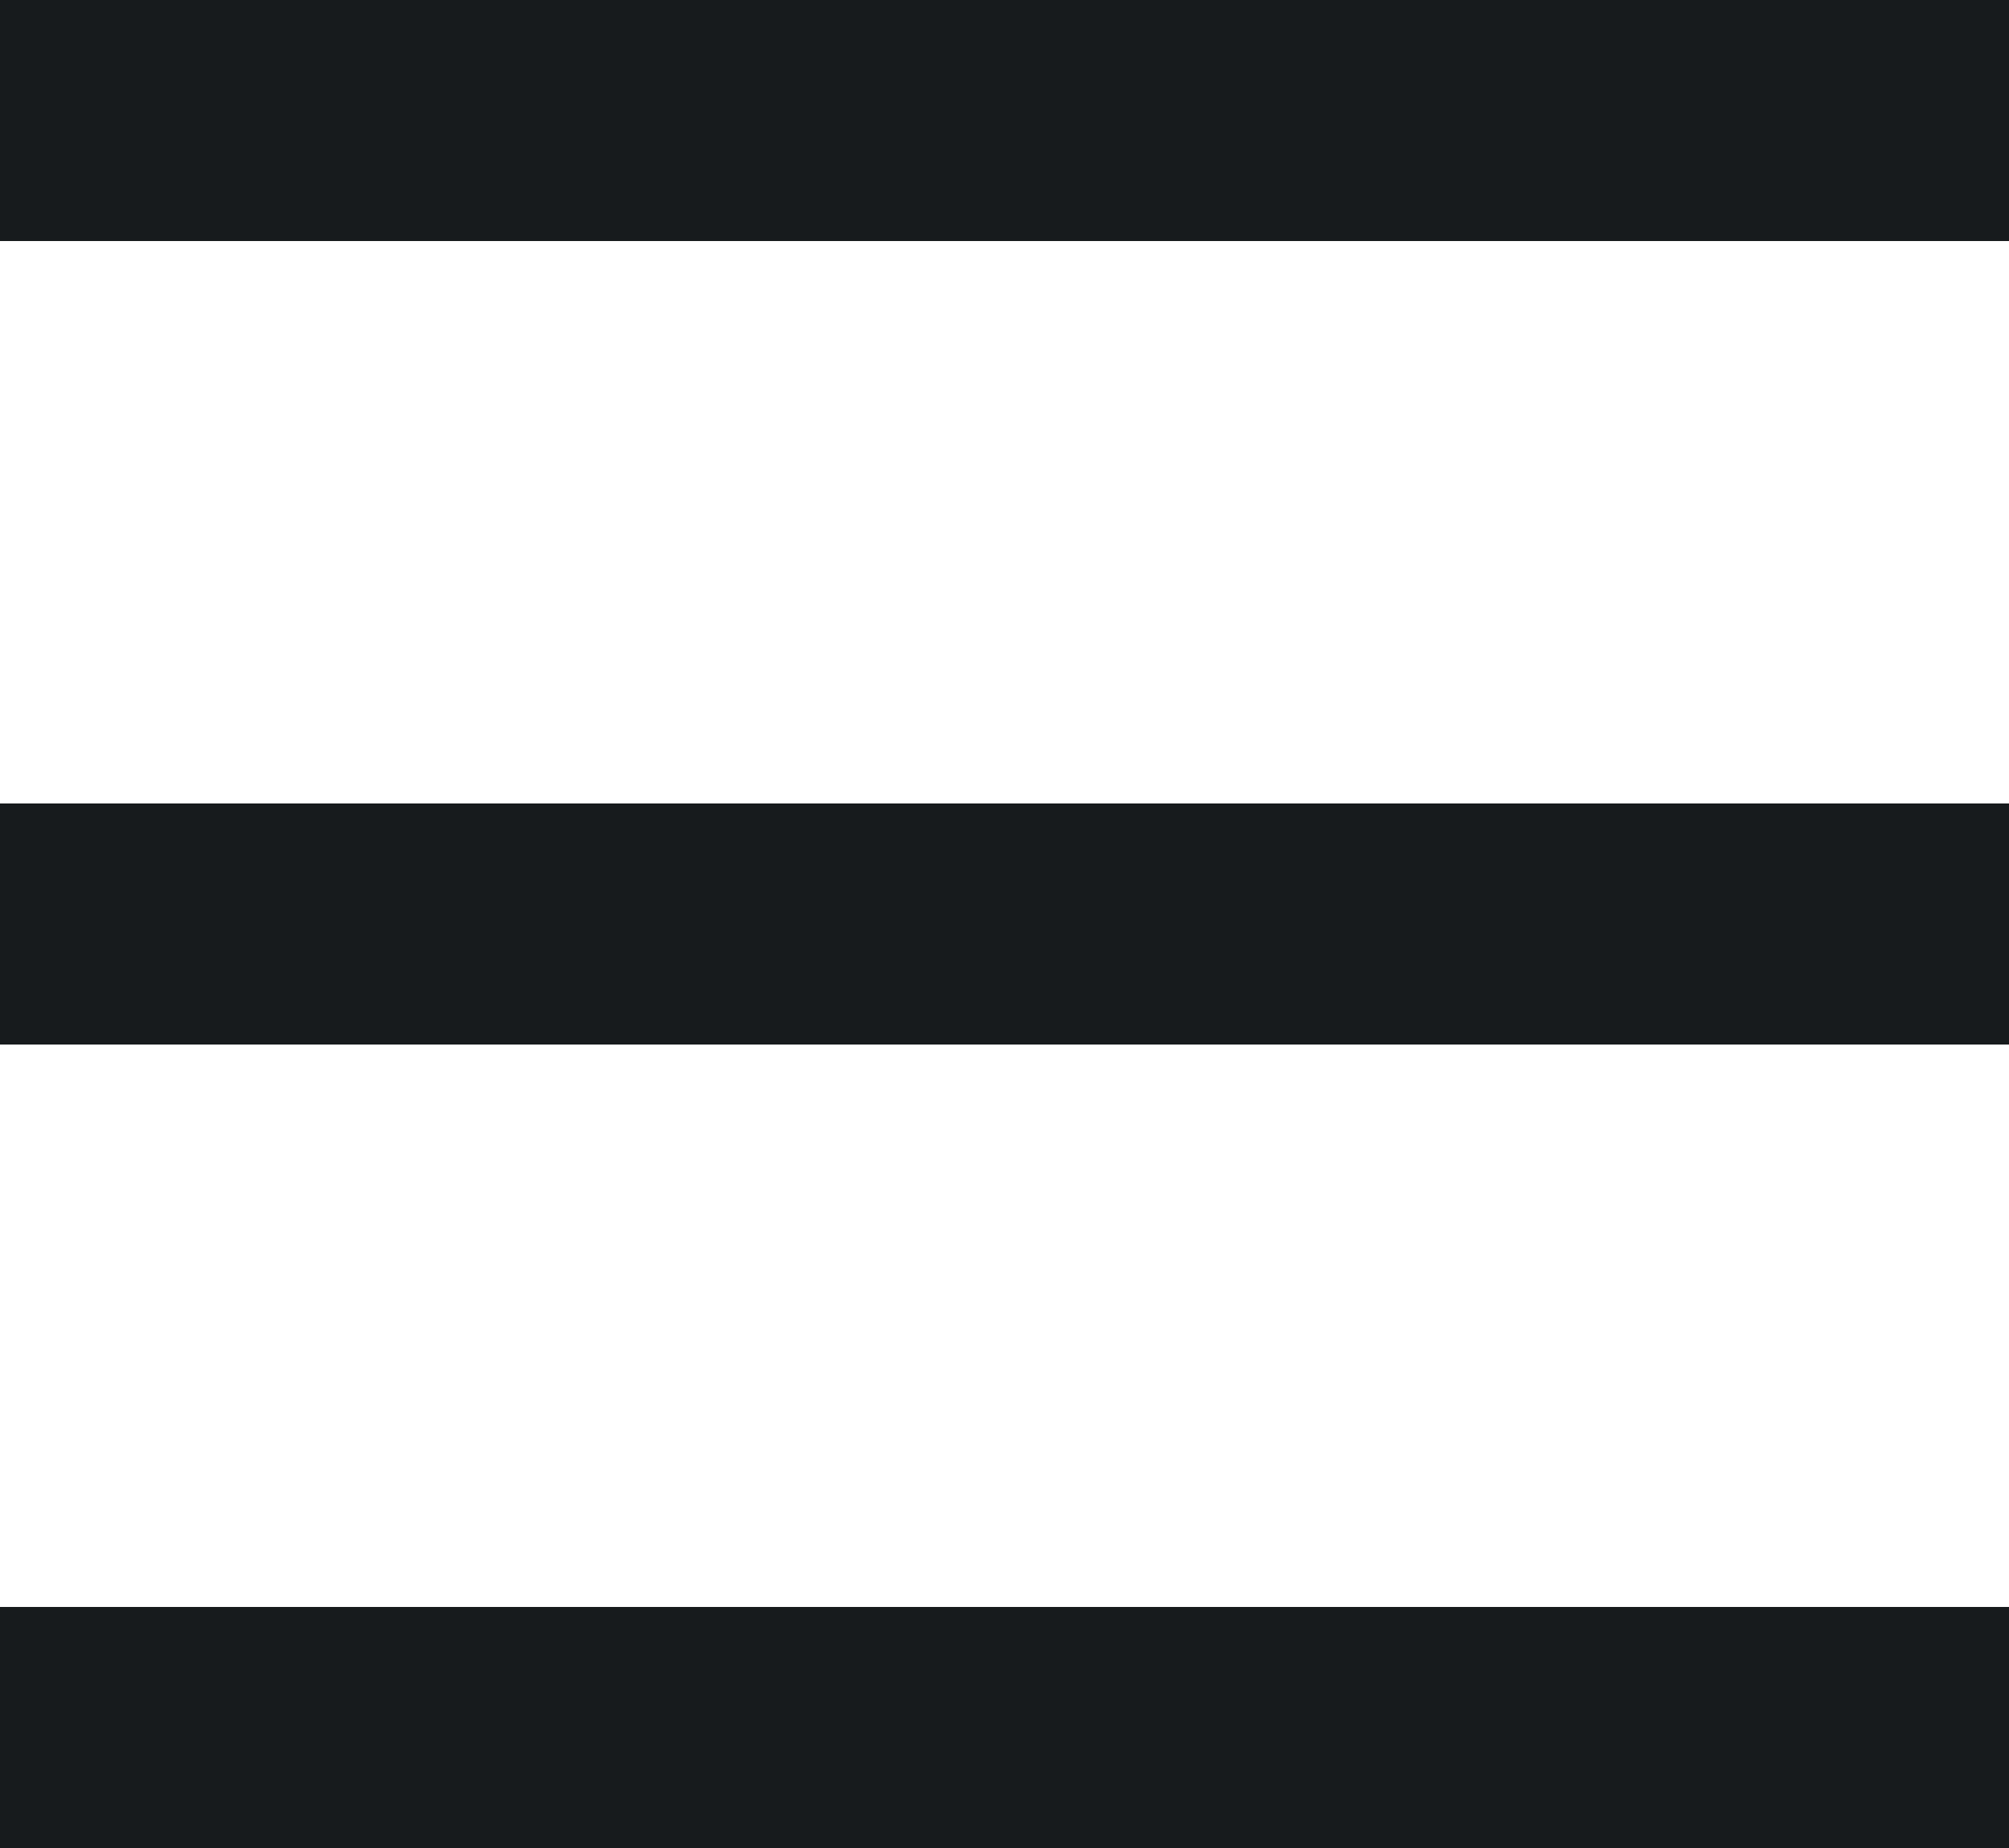 <svg xmlns="http://www.w3.org/2000/svg" width="25" height="23" viewBox="0 0 25 23">
  <g id="Group_4831" data-name="Group 4831" transform="translate(-1879.5 -879)">
    <line id="Line_103" data-name="Line 103" x2="25" transform="translate(1879.5 880.5)" fill="none" stroke="#171b1d" stroke-width="3"/>
    <line id="Line_104" data-name="Line 104" x2="25" transform="translate(1879.5 890.5)" fill="none" stroke="#171b1d" stroke-width="3"/>
    <line id="Line_105" data-name="Line 105" x2="25" transform="translate(1879.5 900.5)" fill="none" stroke="#171b1d" stroke-width="3"/>
  </g>
</svg>
